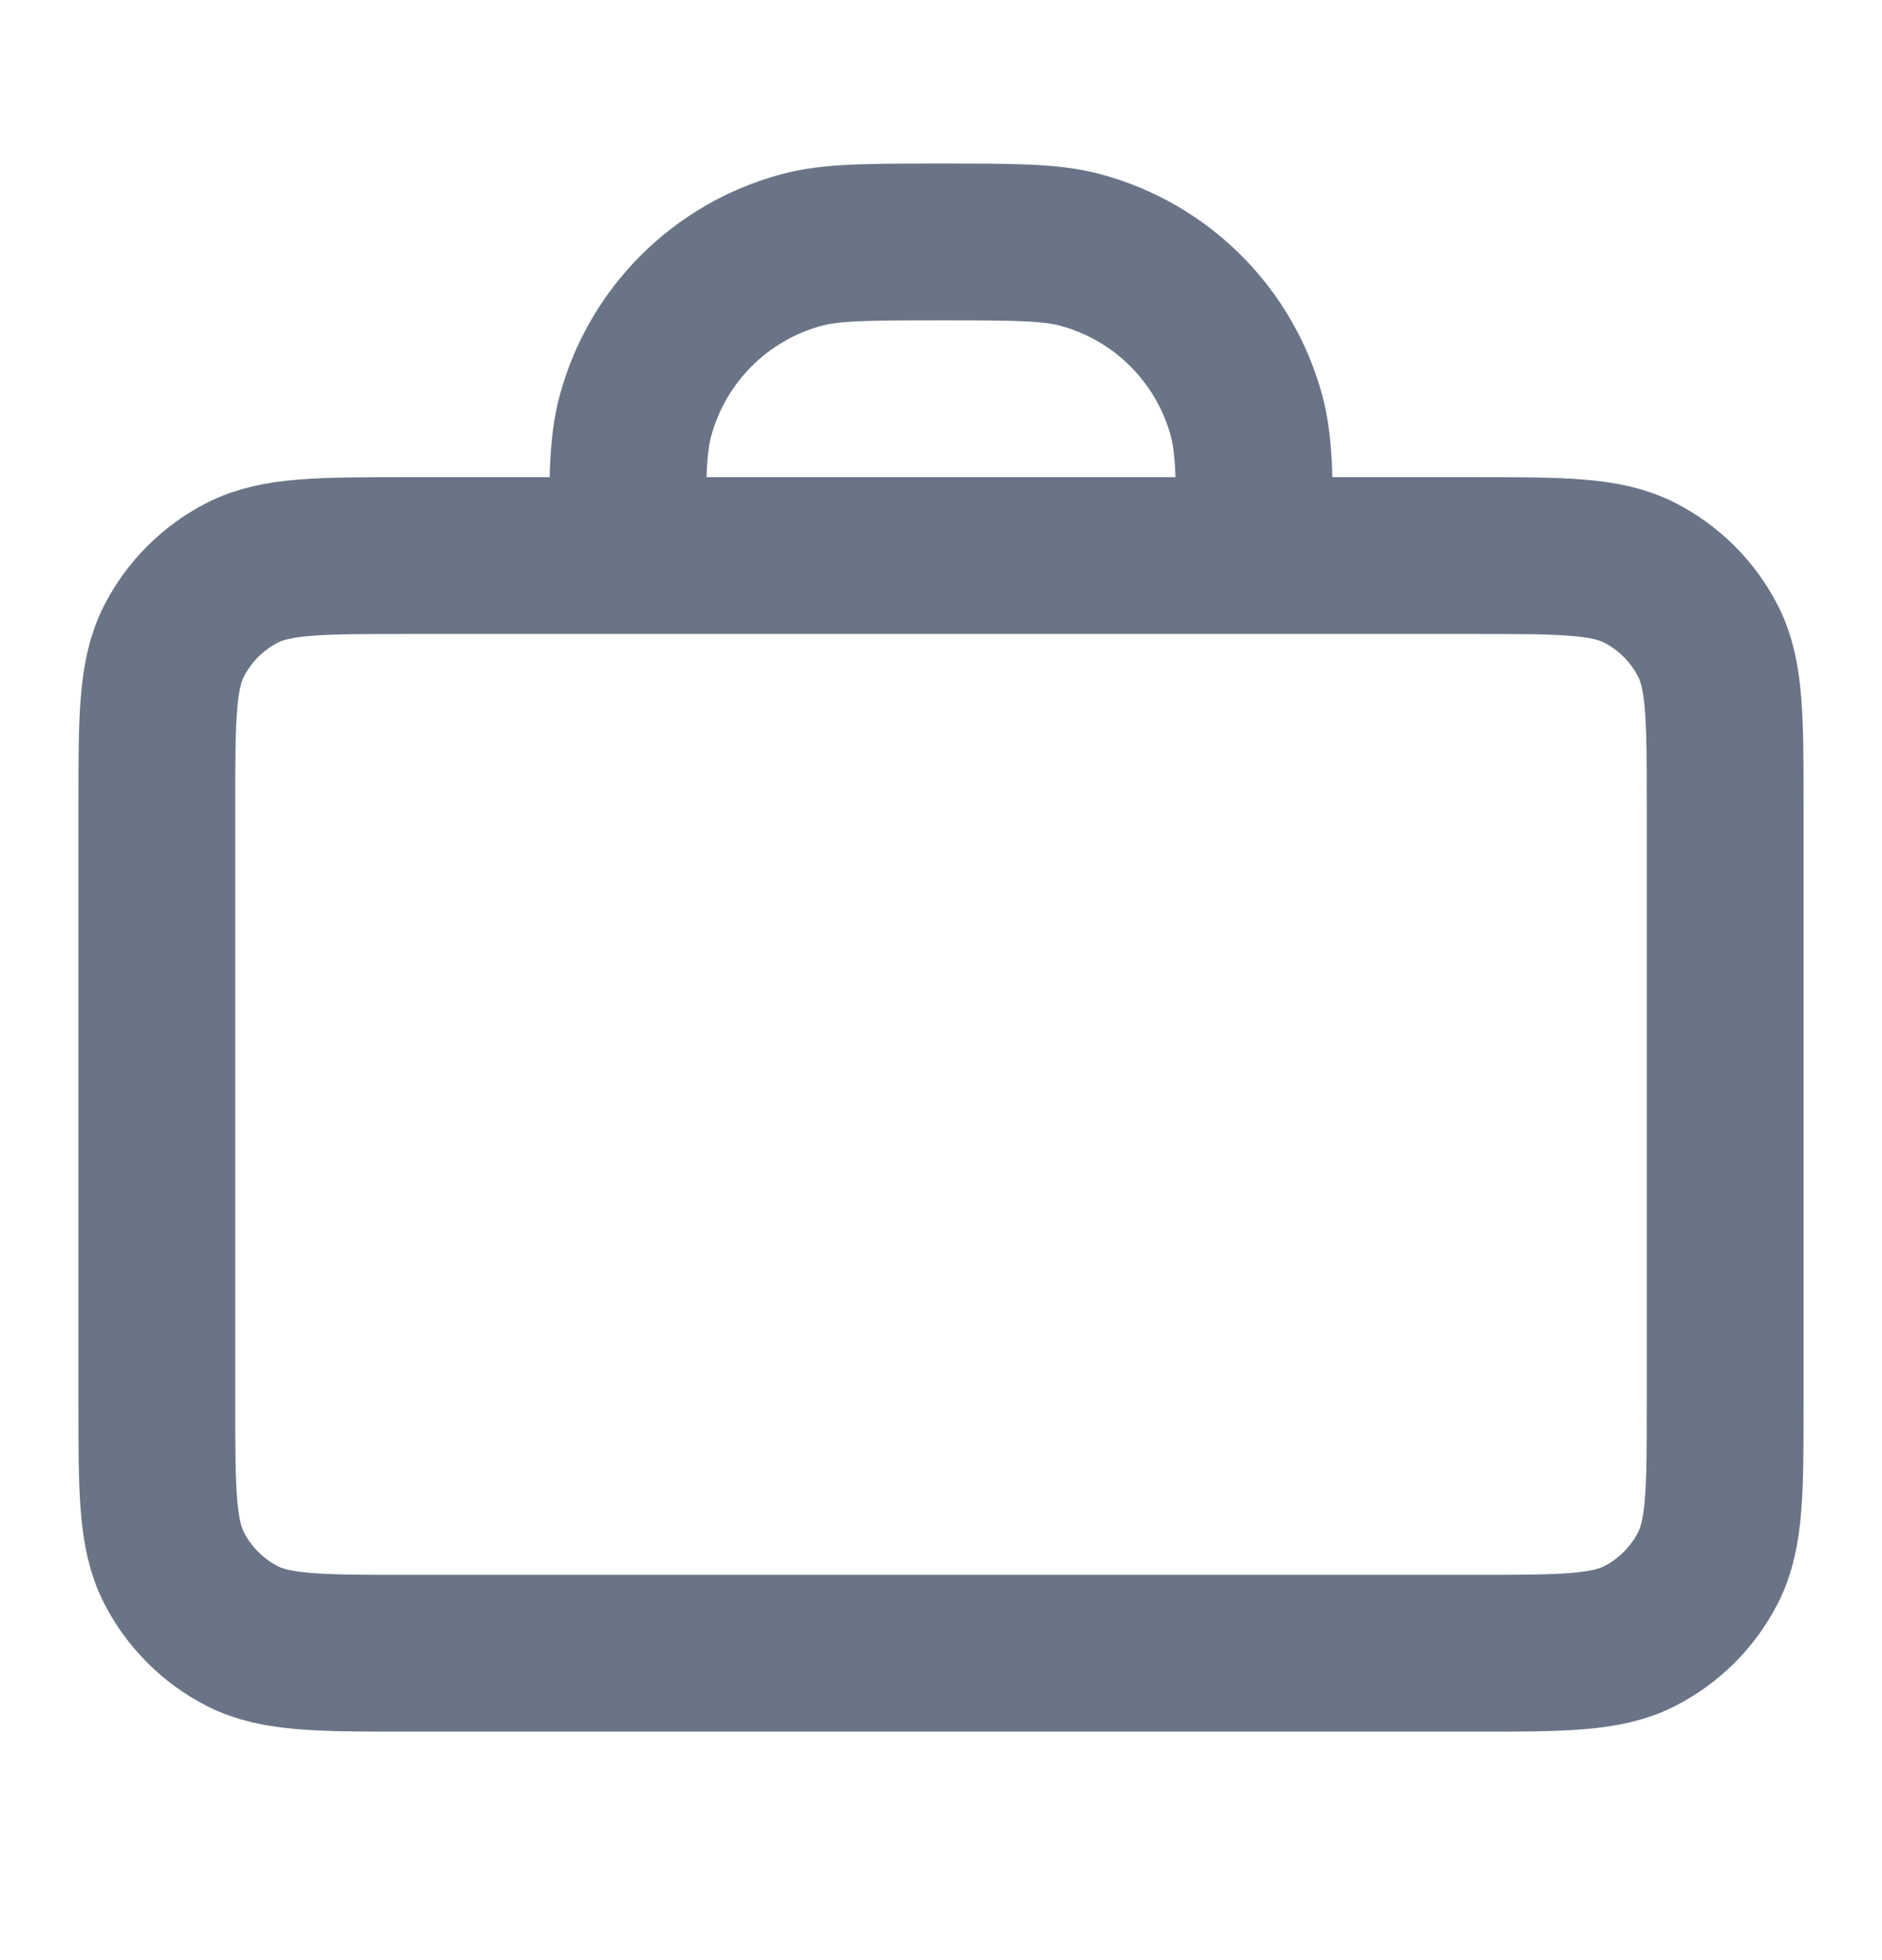 <svg width="24" height="25" viewBox="0 0 24 25" fill="none" xmlns="http://www.w3.org/2000/svg">
<path d="M16 7.086C16 6.156 16 5.691 15.898 5.309C15.62 4.274 14.812 3.466 13.777 3.188C13.395 3.086 12.93 3.086 12 3.086C11.07 3.086 10.605 3.086 10.223 3.188C9.188 3.466 8.38 4.274 8.102 5.309C8 5.691 8 6.156 8 7.086M5.2 21.086H18.8C19.92 21.086 20.48 21.086 20.908 20.868C21.284 20.676 21.59 20.37 21.782 19.994C22 19.566 22 19.006 22 17.886V10.286C22 9.166 22 8.606 21.782 8.178C21.59 7.802 21.284 7.496 20.908 7.304C20.48 7.086 19.92 7.086 18.8 7.086H5.2C4.08 7.086 3.52 7.086 3.092 7.304C2.716 7.496 2.41 7.802 2.218 8.178C2 8.606 2 9.166 2 10.286V17.886C2 19.006 2 19.566 2.218 19.994C2.41 20.37 2.716 20.676 3.092 20.868C3.52 21.086 4.08 21.086 5.2 21.086Z" stroke="#697586" stroke-width="2" stroke-linecap="round" stroke-linejoin="round"/>
</svg>
